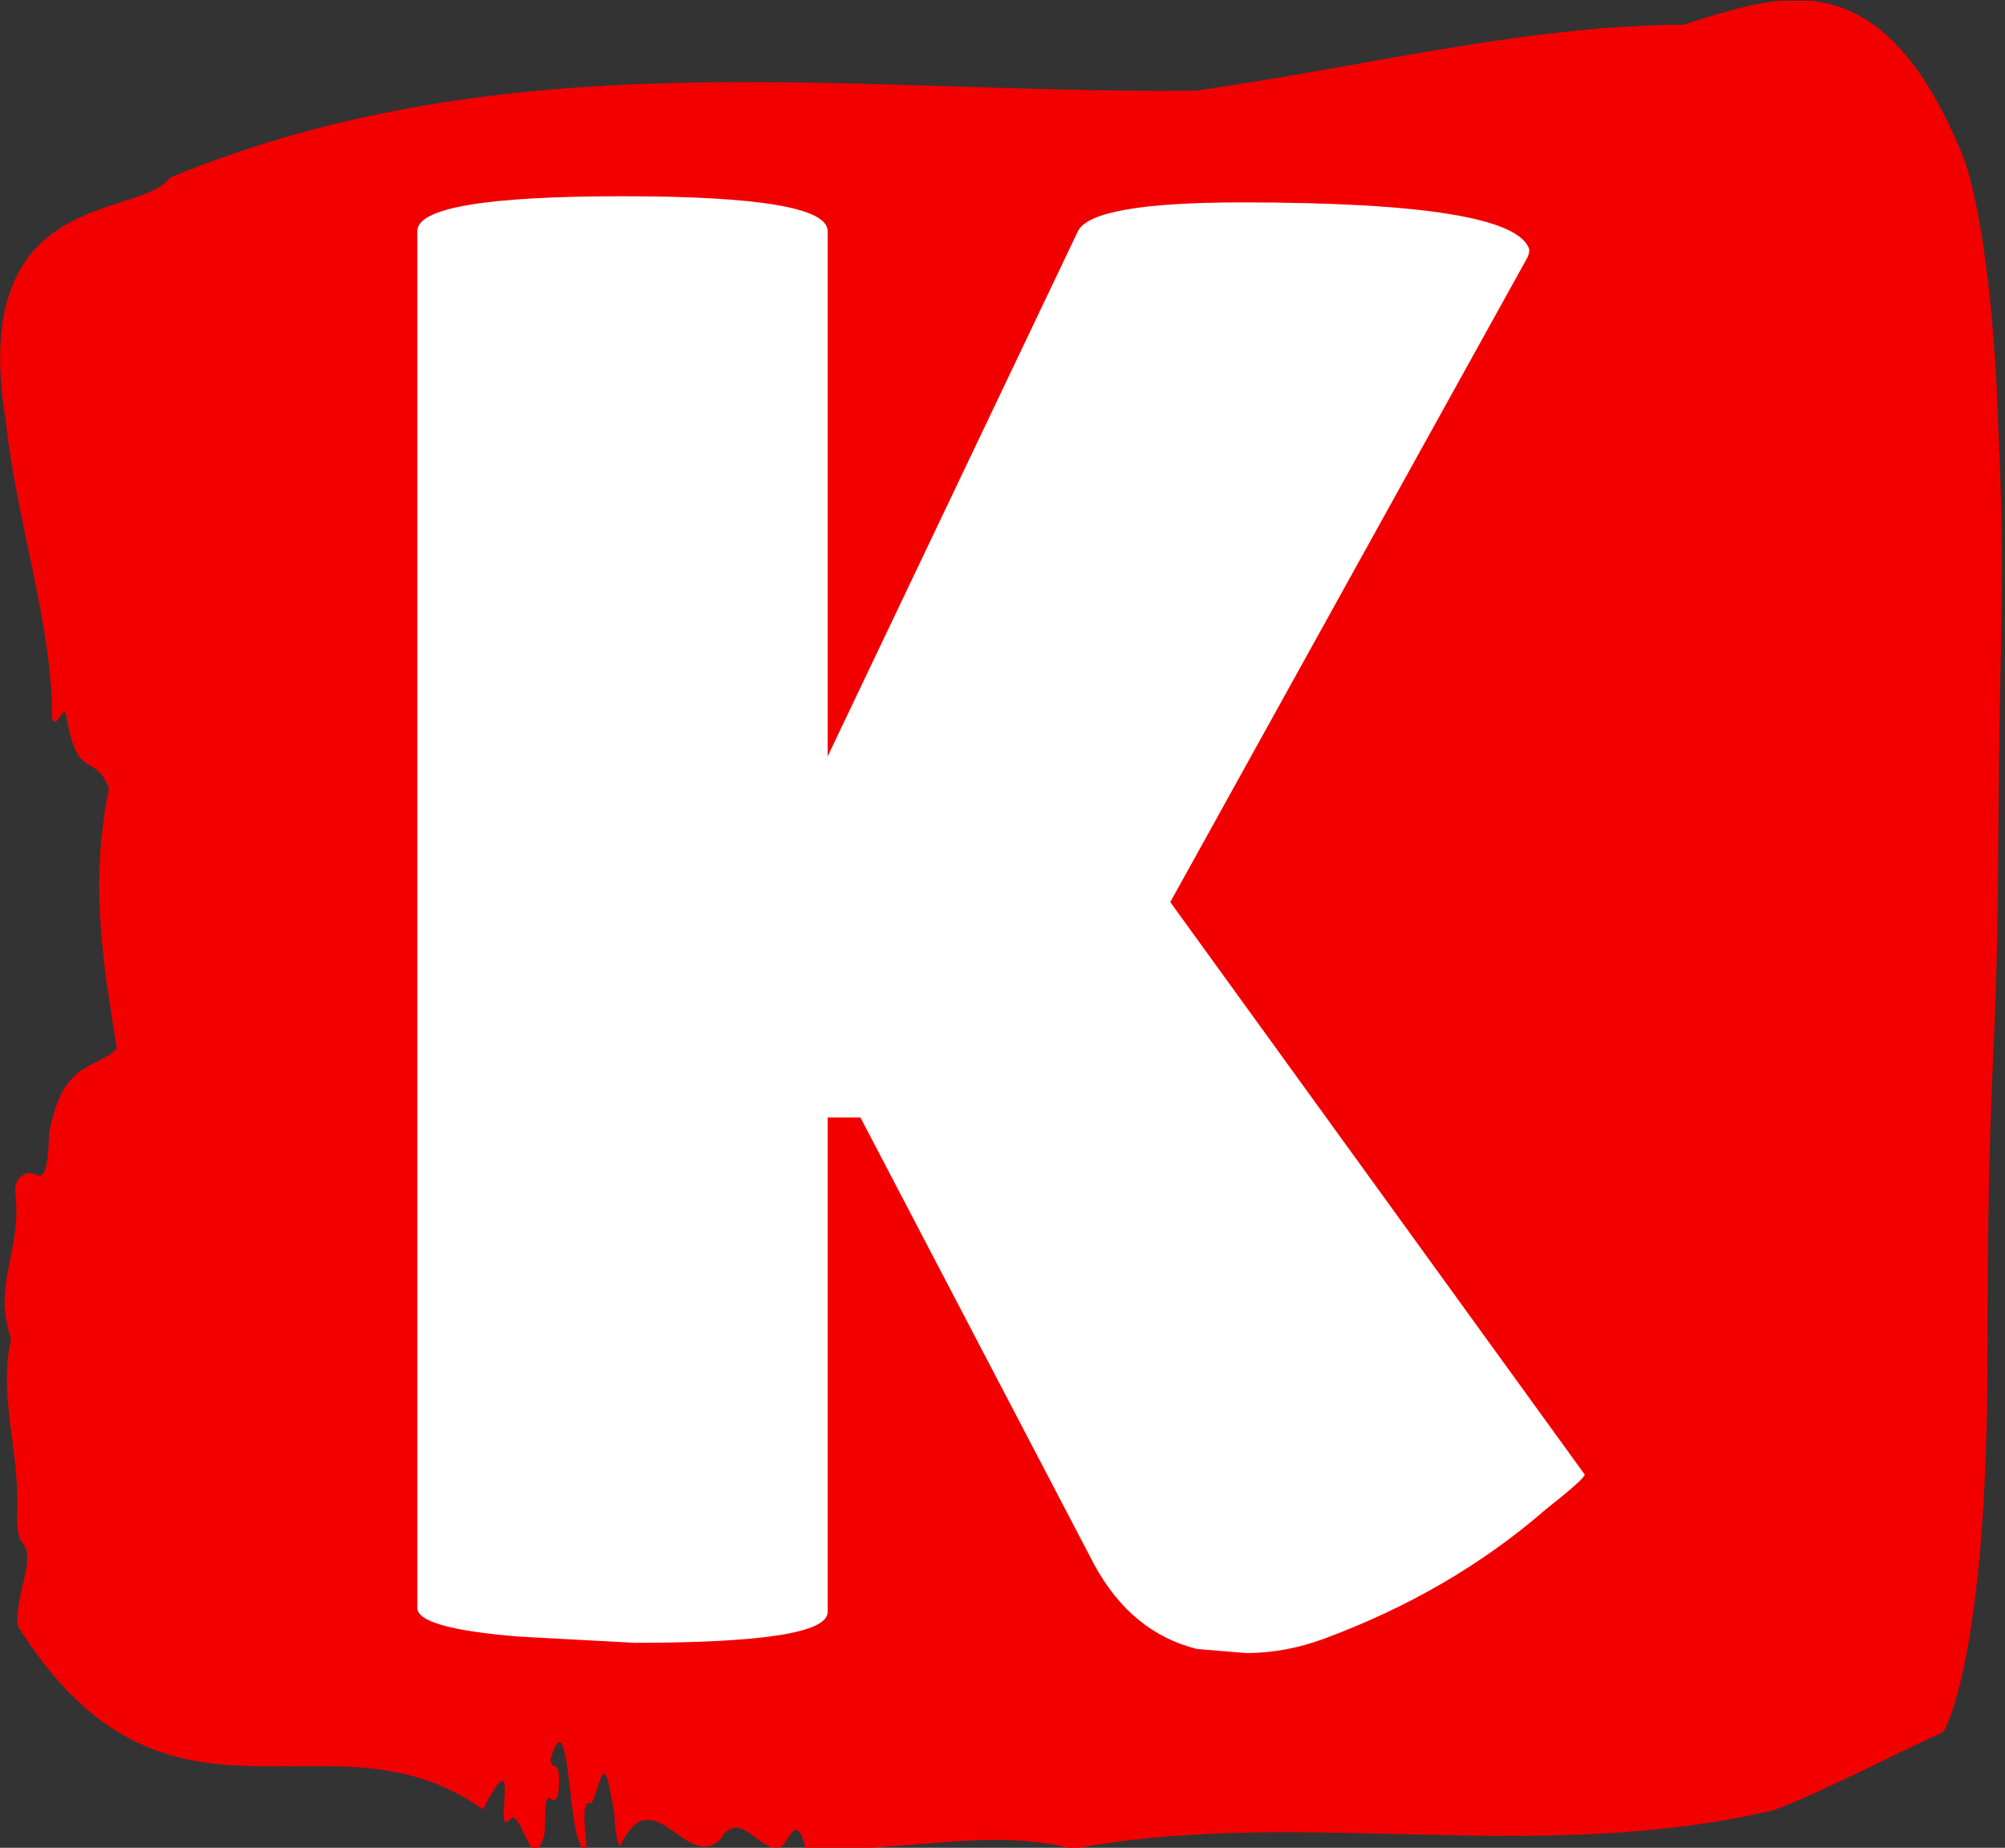 <svg xmlns="http://www.w3.org/2000/svg" version="1.1" xmlns:xlink="http://www.w3.org/1999/xlink" xmlns:svgjs="http://svgjs.dev/svgjs" width="2000" height="1843" viewBox="0 0 2000 1843"><rect x="0" y="0" width="2000" height="1843" fill="#333333" stroke="none"/><g transform="matrix(1,0,0,1,-1.485,0.748)"><svg viewBox="0 0 268 247" data-background-color="#ffffff" preserveAspectRatio="xMidYMid meet" height="1843" width="2000" xmlns="http://www.w3.org/2000/svg" xmlns:xlink="http://www.w3.org/1999/xlink"><g id="tight-bounds" transform="matrix(1,0,0,1,0.199,-0.1)"><svg viewBox="0 0 267.602 247.2" height="247.2" width="267.602"><g><svg viewBox="0 0 267.602 247.2" height="247.2" width="267.602"><g><svg viewBox="0 0 267.602 247.2" height="247.2" width="267.602"><g id="textblocktransform"><svg viewBox="0 0 267.602 247.2" height="247.2" width="267.602" id="textblock"><g><svg viewBox="0 0 267.602 247.2" height="247.2" width="267.602"><path d="M266.975 53.02C265.717 27.36 262.132 20.227 262.132 20.227 251.124-6.202 237.386-0.506 225.044 3.292 203.255 3.446 181.553 9.091 159.814 12.119 114.185 12.581 68.165 4.986 22.762 23.717 18.497 29.464-4.425 24.846 0.759 56.304 2.117 69.39 7.074 83.913 6.923 95.922 7.602 98.026 8.546 93.202 8.949 96.23 10.358 104.39 12.66 100.541 14.547 105.365 11.918 118.246 13.805 128.971 15.604 140.21 12.433 143.135 8.37 141.749 6.546 151.449 6.357 158.479 5.338 157.145 4.218 156.837 3.401 156.632 1.752 157.402 2.029 159.608 2.973 167.152-1.078 171.514 1.463 178.904-0.286 186.91 2.671 193.838 2.268 202.511 2.218 204.255 2.495 205.744 2.935 206.154 4.885 208.361 2.042 212.672 2.344 217.342 22.347 249.262 44.048 227.195 64.542 241.872 69.863 231.608 65.863 245.516 67.989 243.36 69.65 240.846 70.857 251.263 72.732 245.362 73.021 243.668 72.581 239.665 73.612 240.435 74.153 240.846 74.632 240.743 74.707 238.382 74.82 234.841 73.826 237.048 73.562 235.201 76.418 225.861 75.713 248.081 78.393 247.158 78.267 244.438 77.487 240.538 79.085 241.051 80.67 237.151 80.72 233.918 82.13 242.693 82.18 244.592 82.431 245.926 82.834 246.85 87.237 237.305 91.615 250.237 96.232 245.926 99.063 241.205 101.78 248.492 104.649 246.696 105.655 245.259 106.674 242.693 107.643 247.004 119.506 247.928 132.15 244.079 143.397 247.158 173.452 241.41 205.57 249.518 237.26 241.923 244.733 238.998 252.495 234.841 259.779 231.506 259.779 231.506 265.68 222.371 265.68 181.316S266.938 145.393 267.126 112.703C267.315 80.013 268.196 78.679 266.938 53.02Z" opacity="1" fill="#f20000" data-fill-palette-color="tertiary"></path><g transform="matrix(1,0,0,1,55.768,26.231)"><svg width="156.065" viewBox="2.5 -35.2 28.45 35.5" height="194.739" data-palette-color="#ffffff"><path d="M12.5-12.75L12.5-0.7Q12.5 0.05 7.8 0.05L7.8 0.05 5-0.1Q2.5-0.3 2.5-0.8L2.5-0.8 2.5-34.35Q2.5-35.2 7.5-35.2 12.5-35.2 12.5-34.35L12.5-34.35 12.5-21.55 18.6-34.35Q18.95-35.05 22.6-35.05L22.6-35.05Q29.25-35.05 29.6-33.9L29.6-33.9Q29.6-33.8 29.55-33.7L29.55-33.7 20.85-18 30.95-4.05Q30.95-3.95 30-3.2L30-3.2Q27.7-1.2 24.6-0.05L24.6-0.05Q23.65 0.3 22.7 0.3L22.7 0.3 21.5 0.2Q19.9-0.2 19-1.85L19-1.85 13.3-12.75 12.5-12.75Z" opacity="1" transform="matrix(1,0,0,1,0,0)" fill="#ffffff" class="wordmark-text-0" data-fill-palette-color="quaternary" id="text-0"></path></svg></g></svg></g></svg></g></svg></g><g></g></svg></g><defs></defs></svg><rect width="267.602" height="247.2" fill="none" stroke="none" visibility="hidden"></rect></g></svg></g></svg>